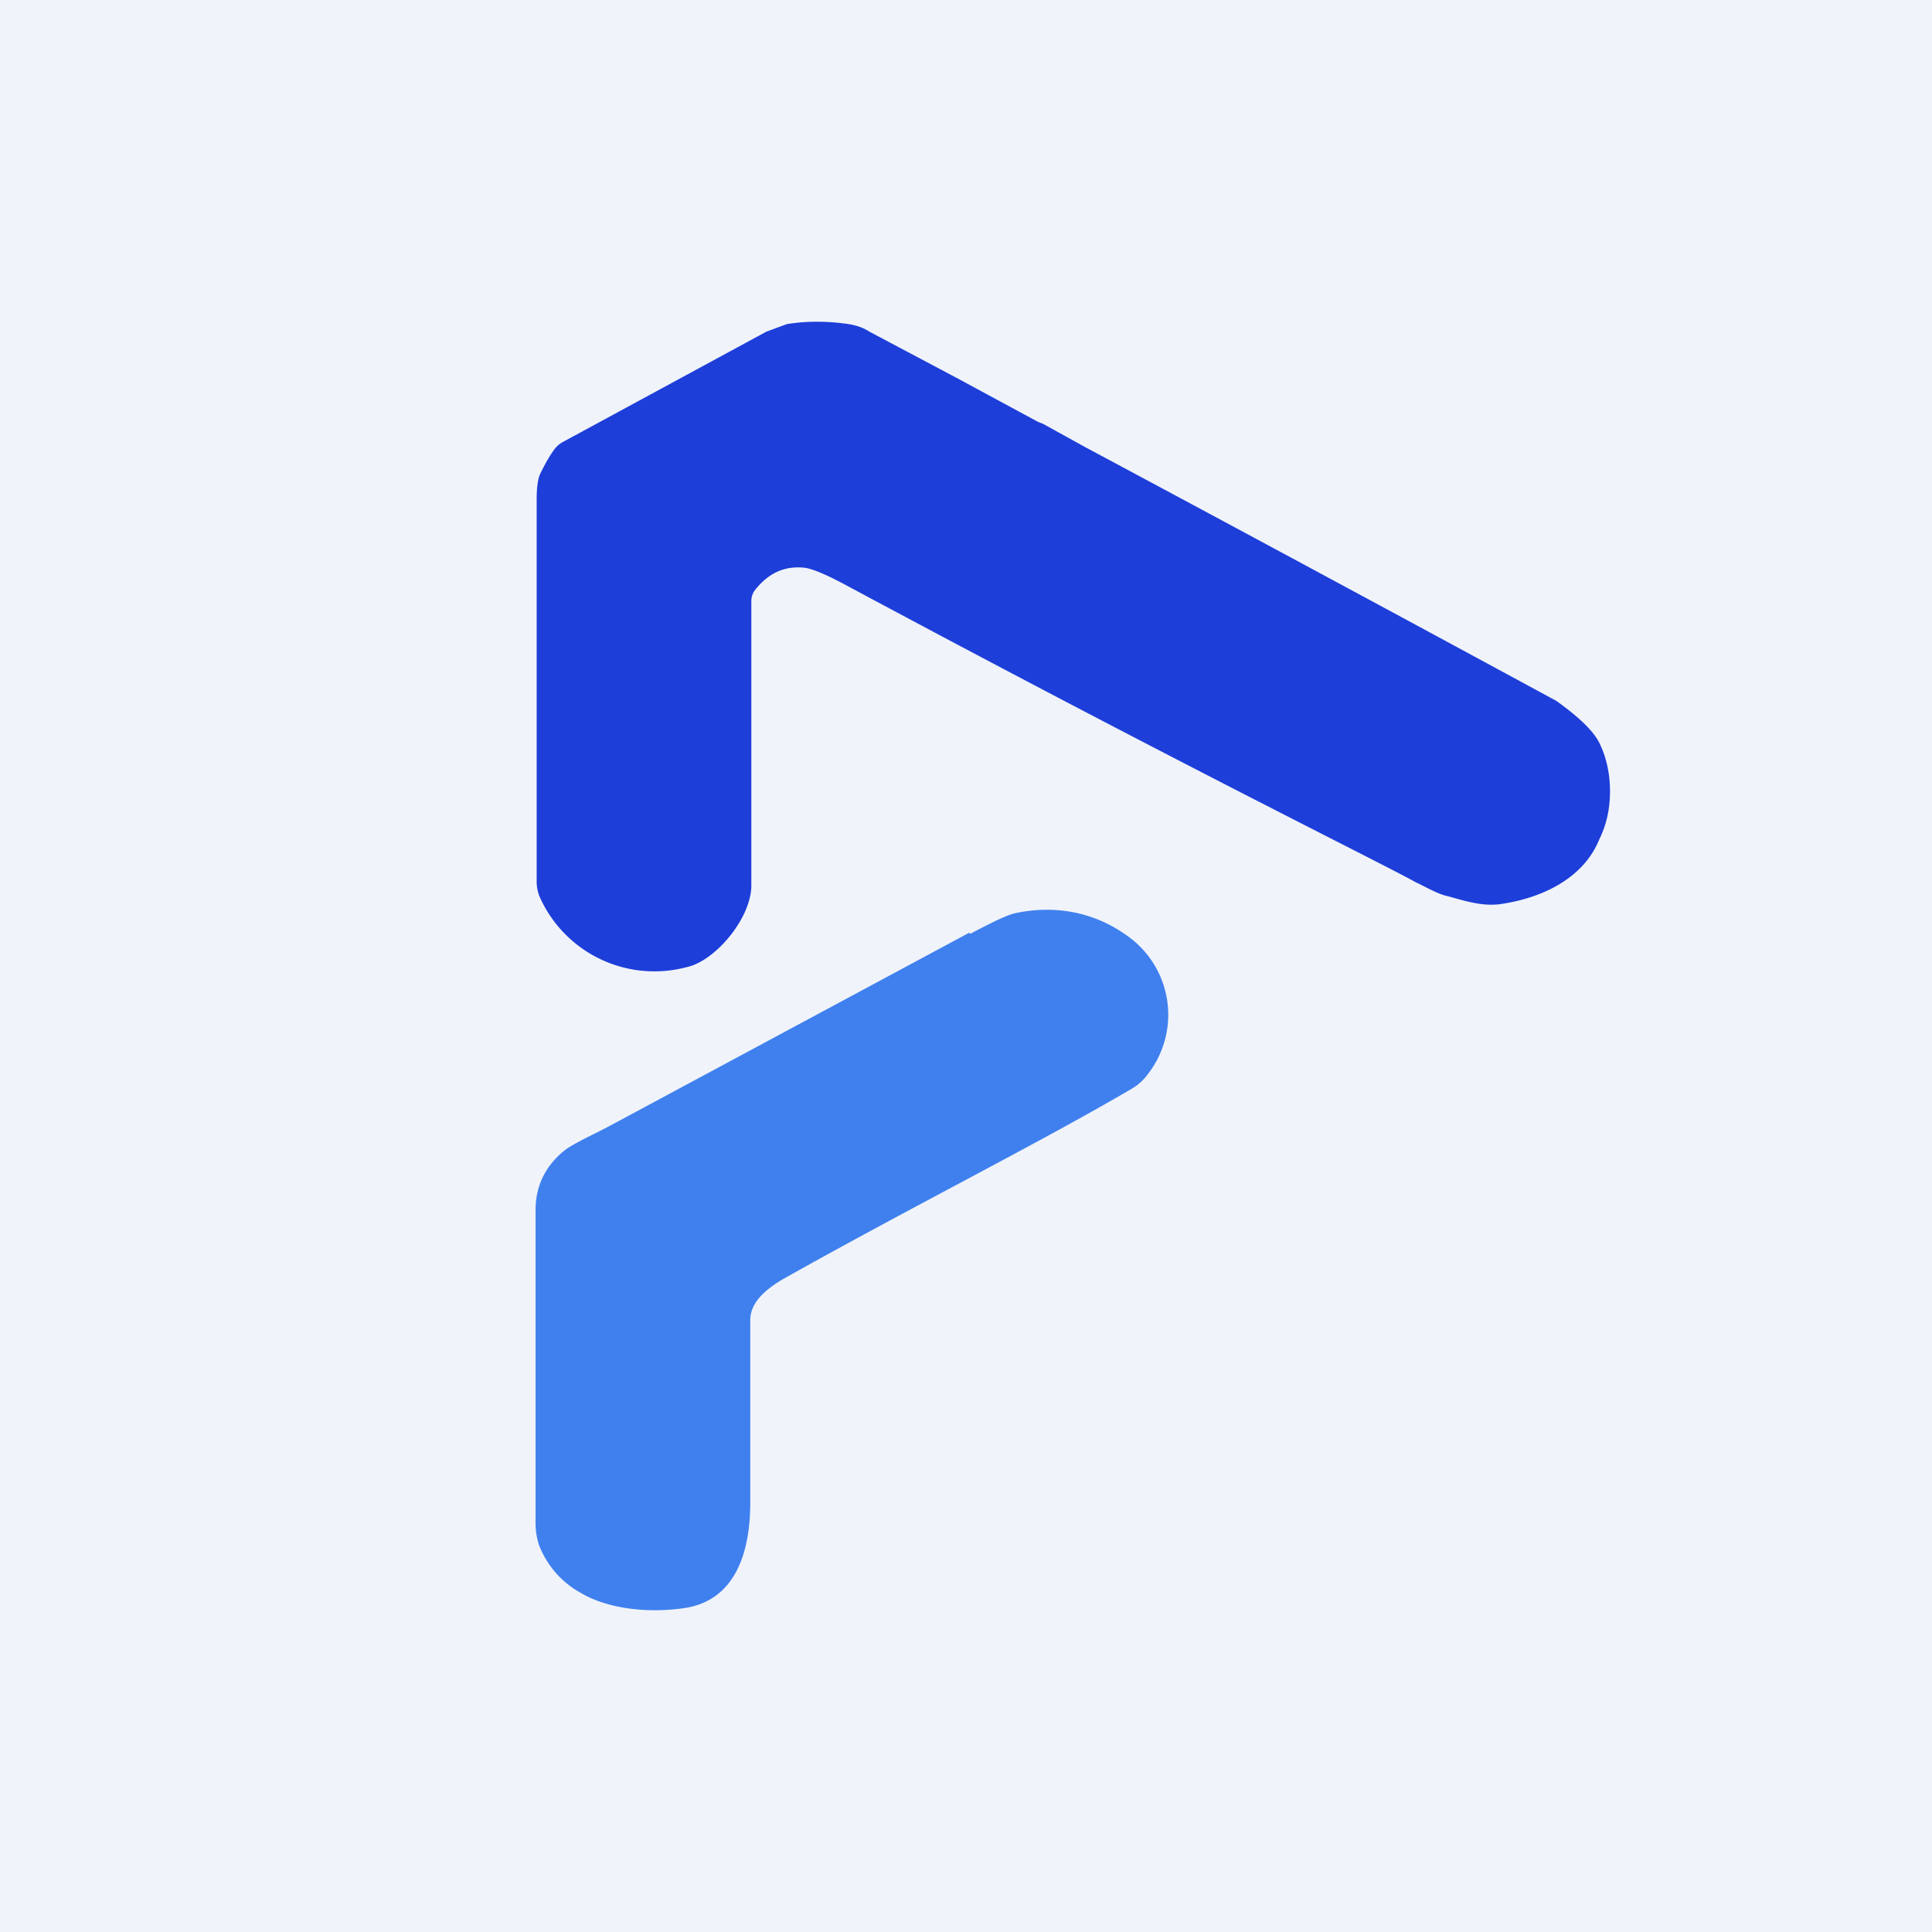 <!-- by TradingView --><svg width="18" height="18" viewBox="0 0 18 18" xmlns="http://www.w3.org/2000/svg"><path fill="#F0F3FA" d="M0 0h18v18H0z"/><path d="m8.93 3.53.74.4.05.02.38.21a961.49 961.49 0 0 1 4.4 2.37c.14.1.33.25.4.39s.1.3.1.45c0 .16-.03.31-.1.45-.14.35-.51.54-.9.6-.17.03-.33-.02-.51-.07-.1-.02-.23-.1-.3-.13-.3-.17-2.2-1.1-5.33-2.78-.17-.09-.29-.14-.36-.15-.18-.02-.33.04-.46.2A.17.17 0 0 0 7 5.6v2.65c0 .3-.33.7-.6.76a1.17 1.17 0 0 1-1.37-.65A.38.38 0 0 1 5 8.2V4.65c0-.1.01-.18.03-.23.04-.08.08-.16.14-.24a.25.25 0 0 1 .07-.06l1.9-1.03.19-.07c.18-.03.38-.03.58 0 .06.01.13.03.19.07l.83.44Z" fill="#1E3ED9"/><path d="M9.04 8.7c.19-.1.33-.17.41-.19.36-.08.73-.02 1.04.2A.9.9 0 0 1 10.7 10a.5.5 0 0 1-.15.14c-.85.5-2.05 1.1-3.26 1.78-.15.09-.3.21-.3.38V14c0 .43-.12.9-.6.98-.32.05-.71.02-.98-.14a.86.86 0 0 1-.39-.45.71.71 0 0 1-.03-.24v-2.88c0-.23.1-.42.28-.56.1-.07.28-.15.41-.22l3.35-1.8Z" fill="#3F80EE"/></svg>